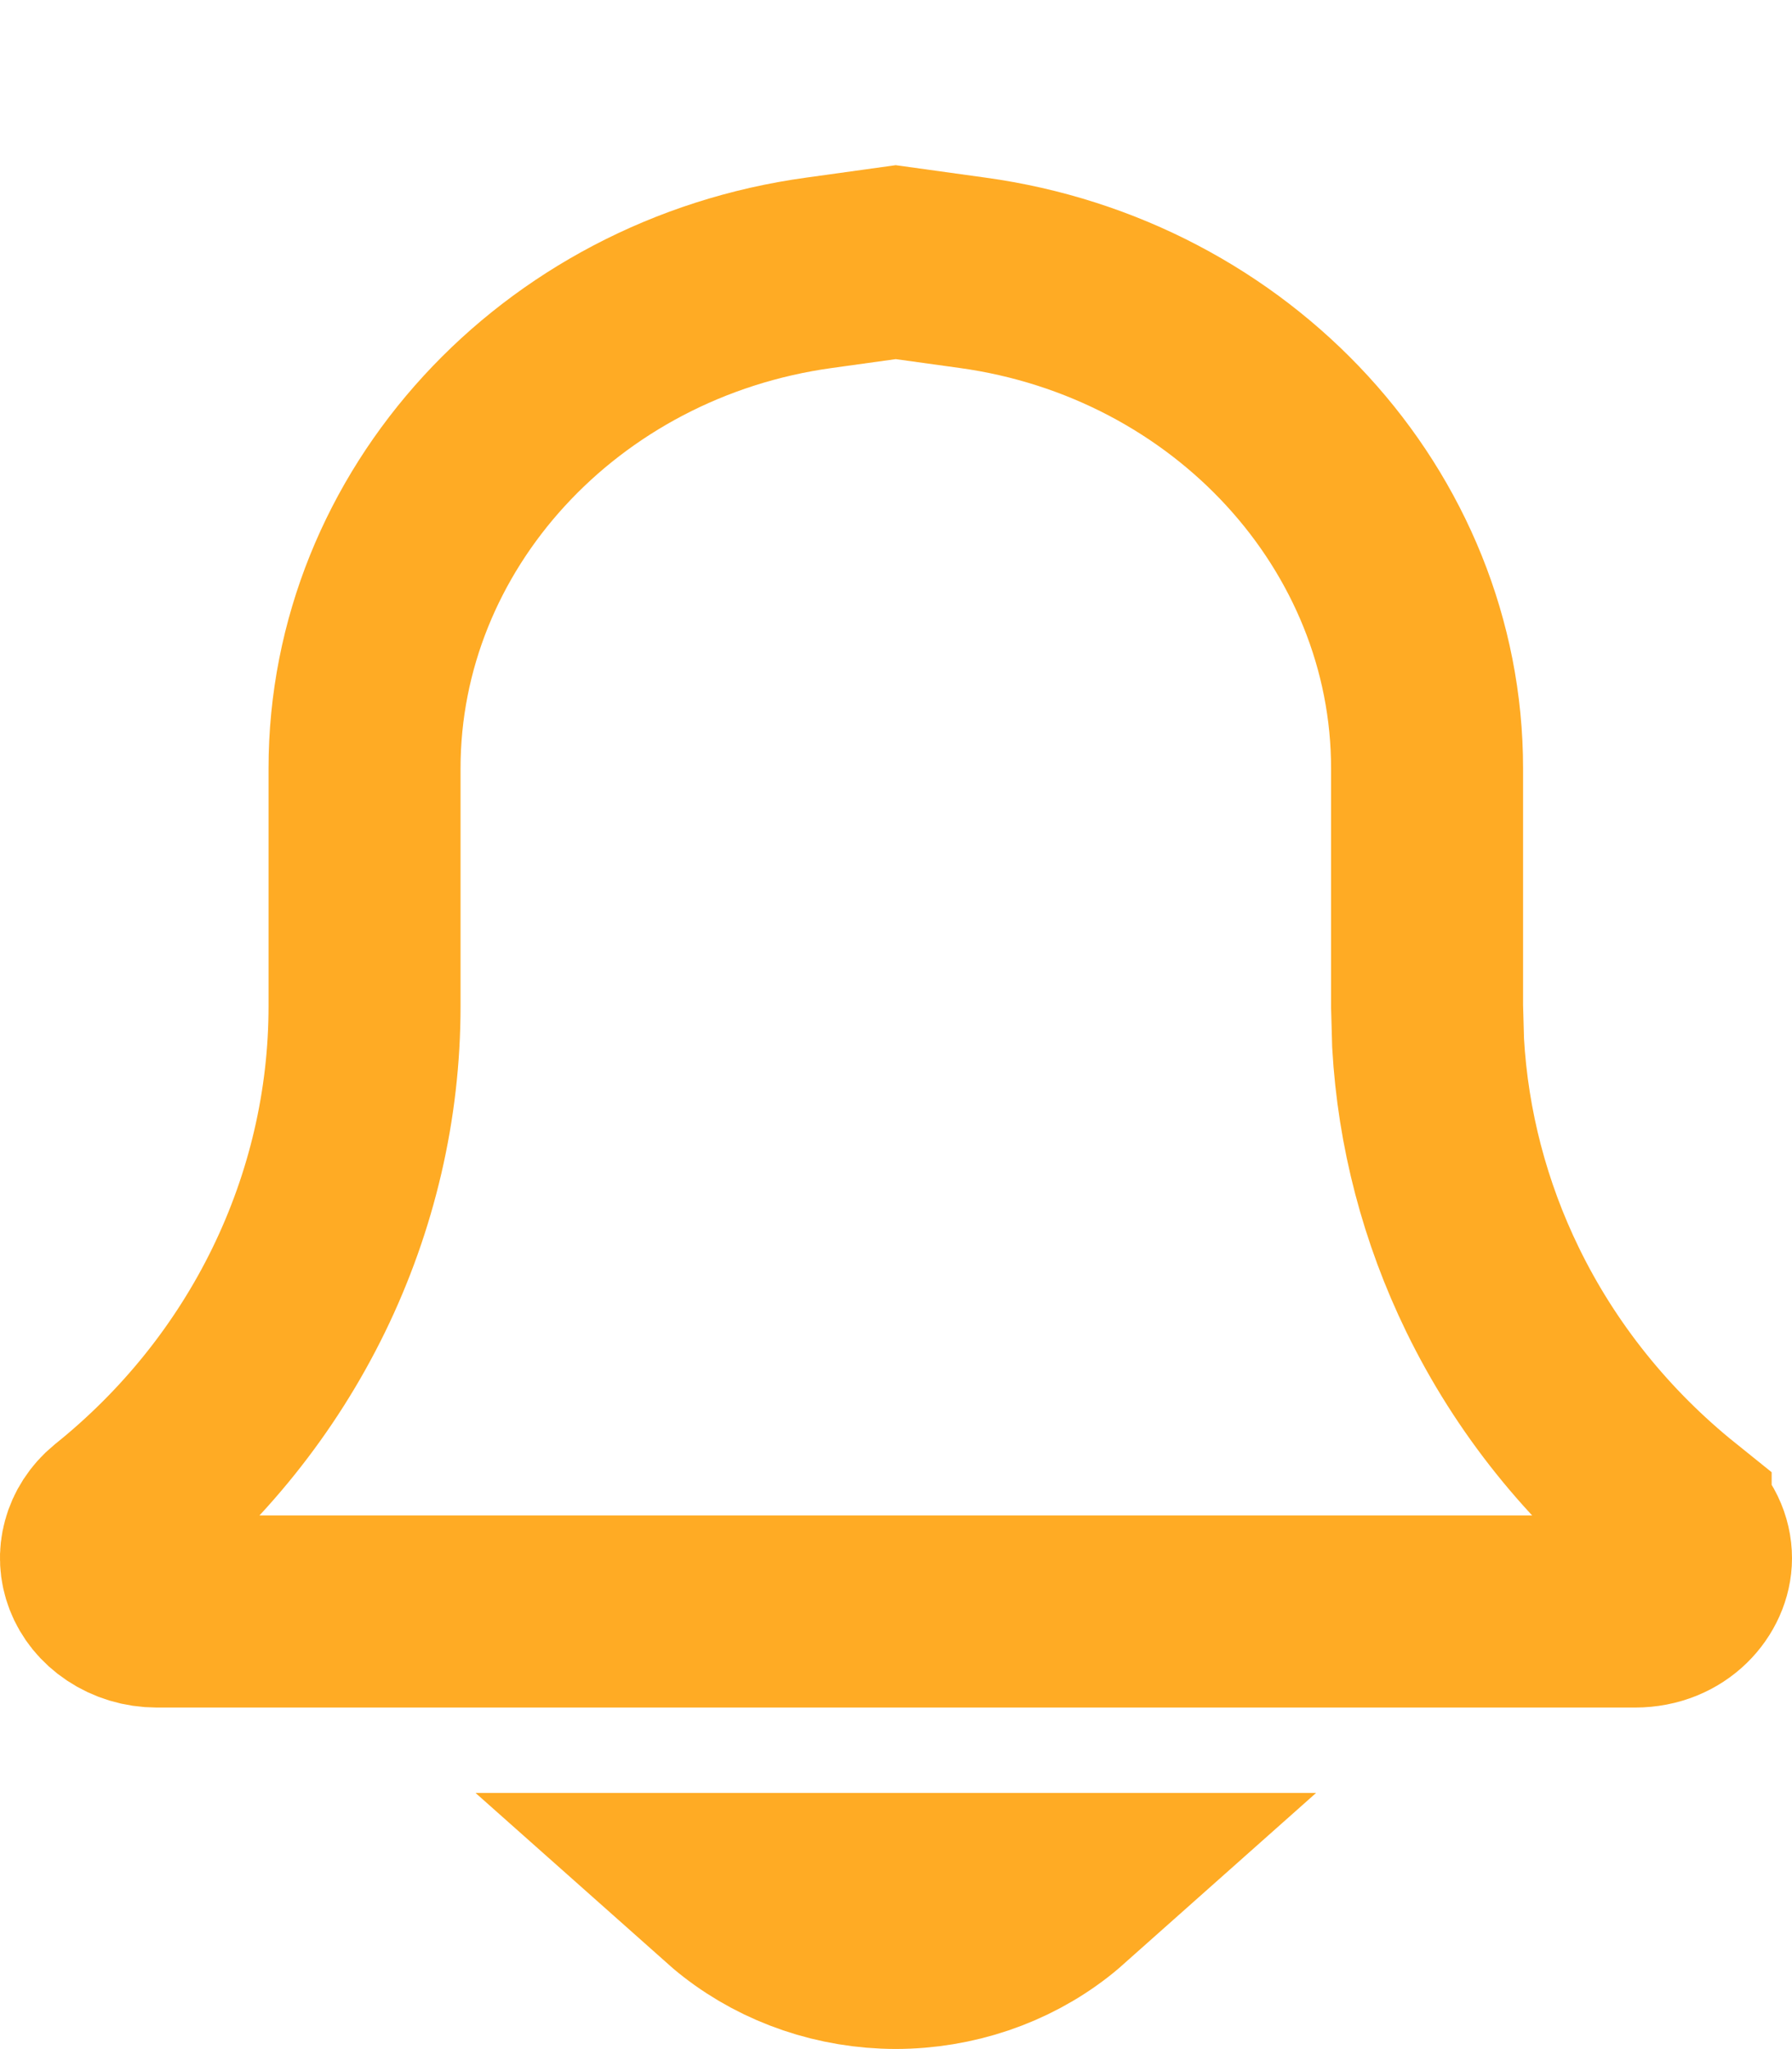 <svg width="14" height="16" viewBox="0 0 14 16" fill="none" xmlns="http://www.w3.org/2000/svg">
<path d="M8.309 14.75C8.273 14.782 8.237 14.814 8.198 14.844C7.864 15.104 7.44 15.248 6.998 15.249C6.557 15.248 6.134 15.103 5.8 14.844C5.761 14.814 5.724 14.782 5.688 14.75H8.309ZM7.597 2.13C9.631 2.409 11.149 4.064 11.149 6V7.858L11.157 8.145C11.195 8.812 11.366 9.466 11.661 10.071C11.997 10.761 12.486 11.369 13.091 11.855V11.856C13.203 11.948 13.25 12.062 13.25 12.167C13.25 12.362 13.071 12.583 12.774 12.583H1.225C1.119 12.583 1.02 12.552 0.939 12.498C0.859 12.445 0.804 12.374 0.775 12.299C0.746 12.224 0.742 12.145 0.763 12.069C0.783 11.994 0.829 11.919 0.901 11.86C1.507 11.374 1.996 10.765 2.333 10.075C2.671 9.382 2.848 8.626 2.848 7.858V6C2.848 4.063 4.365 2.409 6.4 2.13L6.998 2.047L7.597 2.13Z" stroke="#FFAB24" stroke-width="1.5"/>
</svg>
